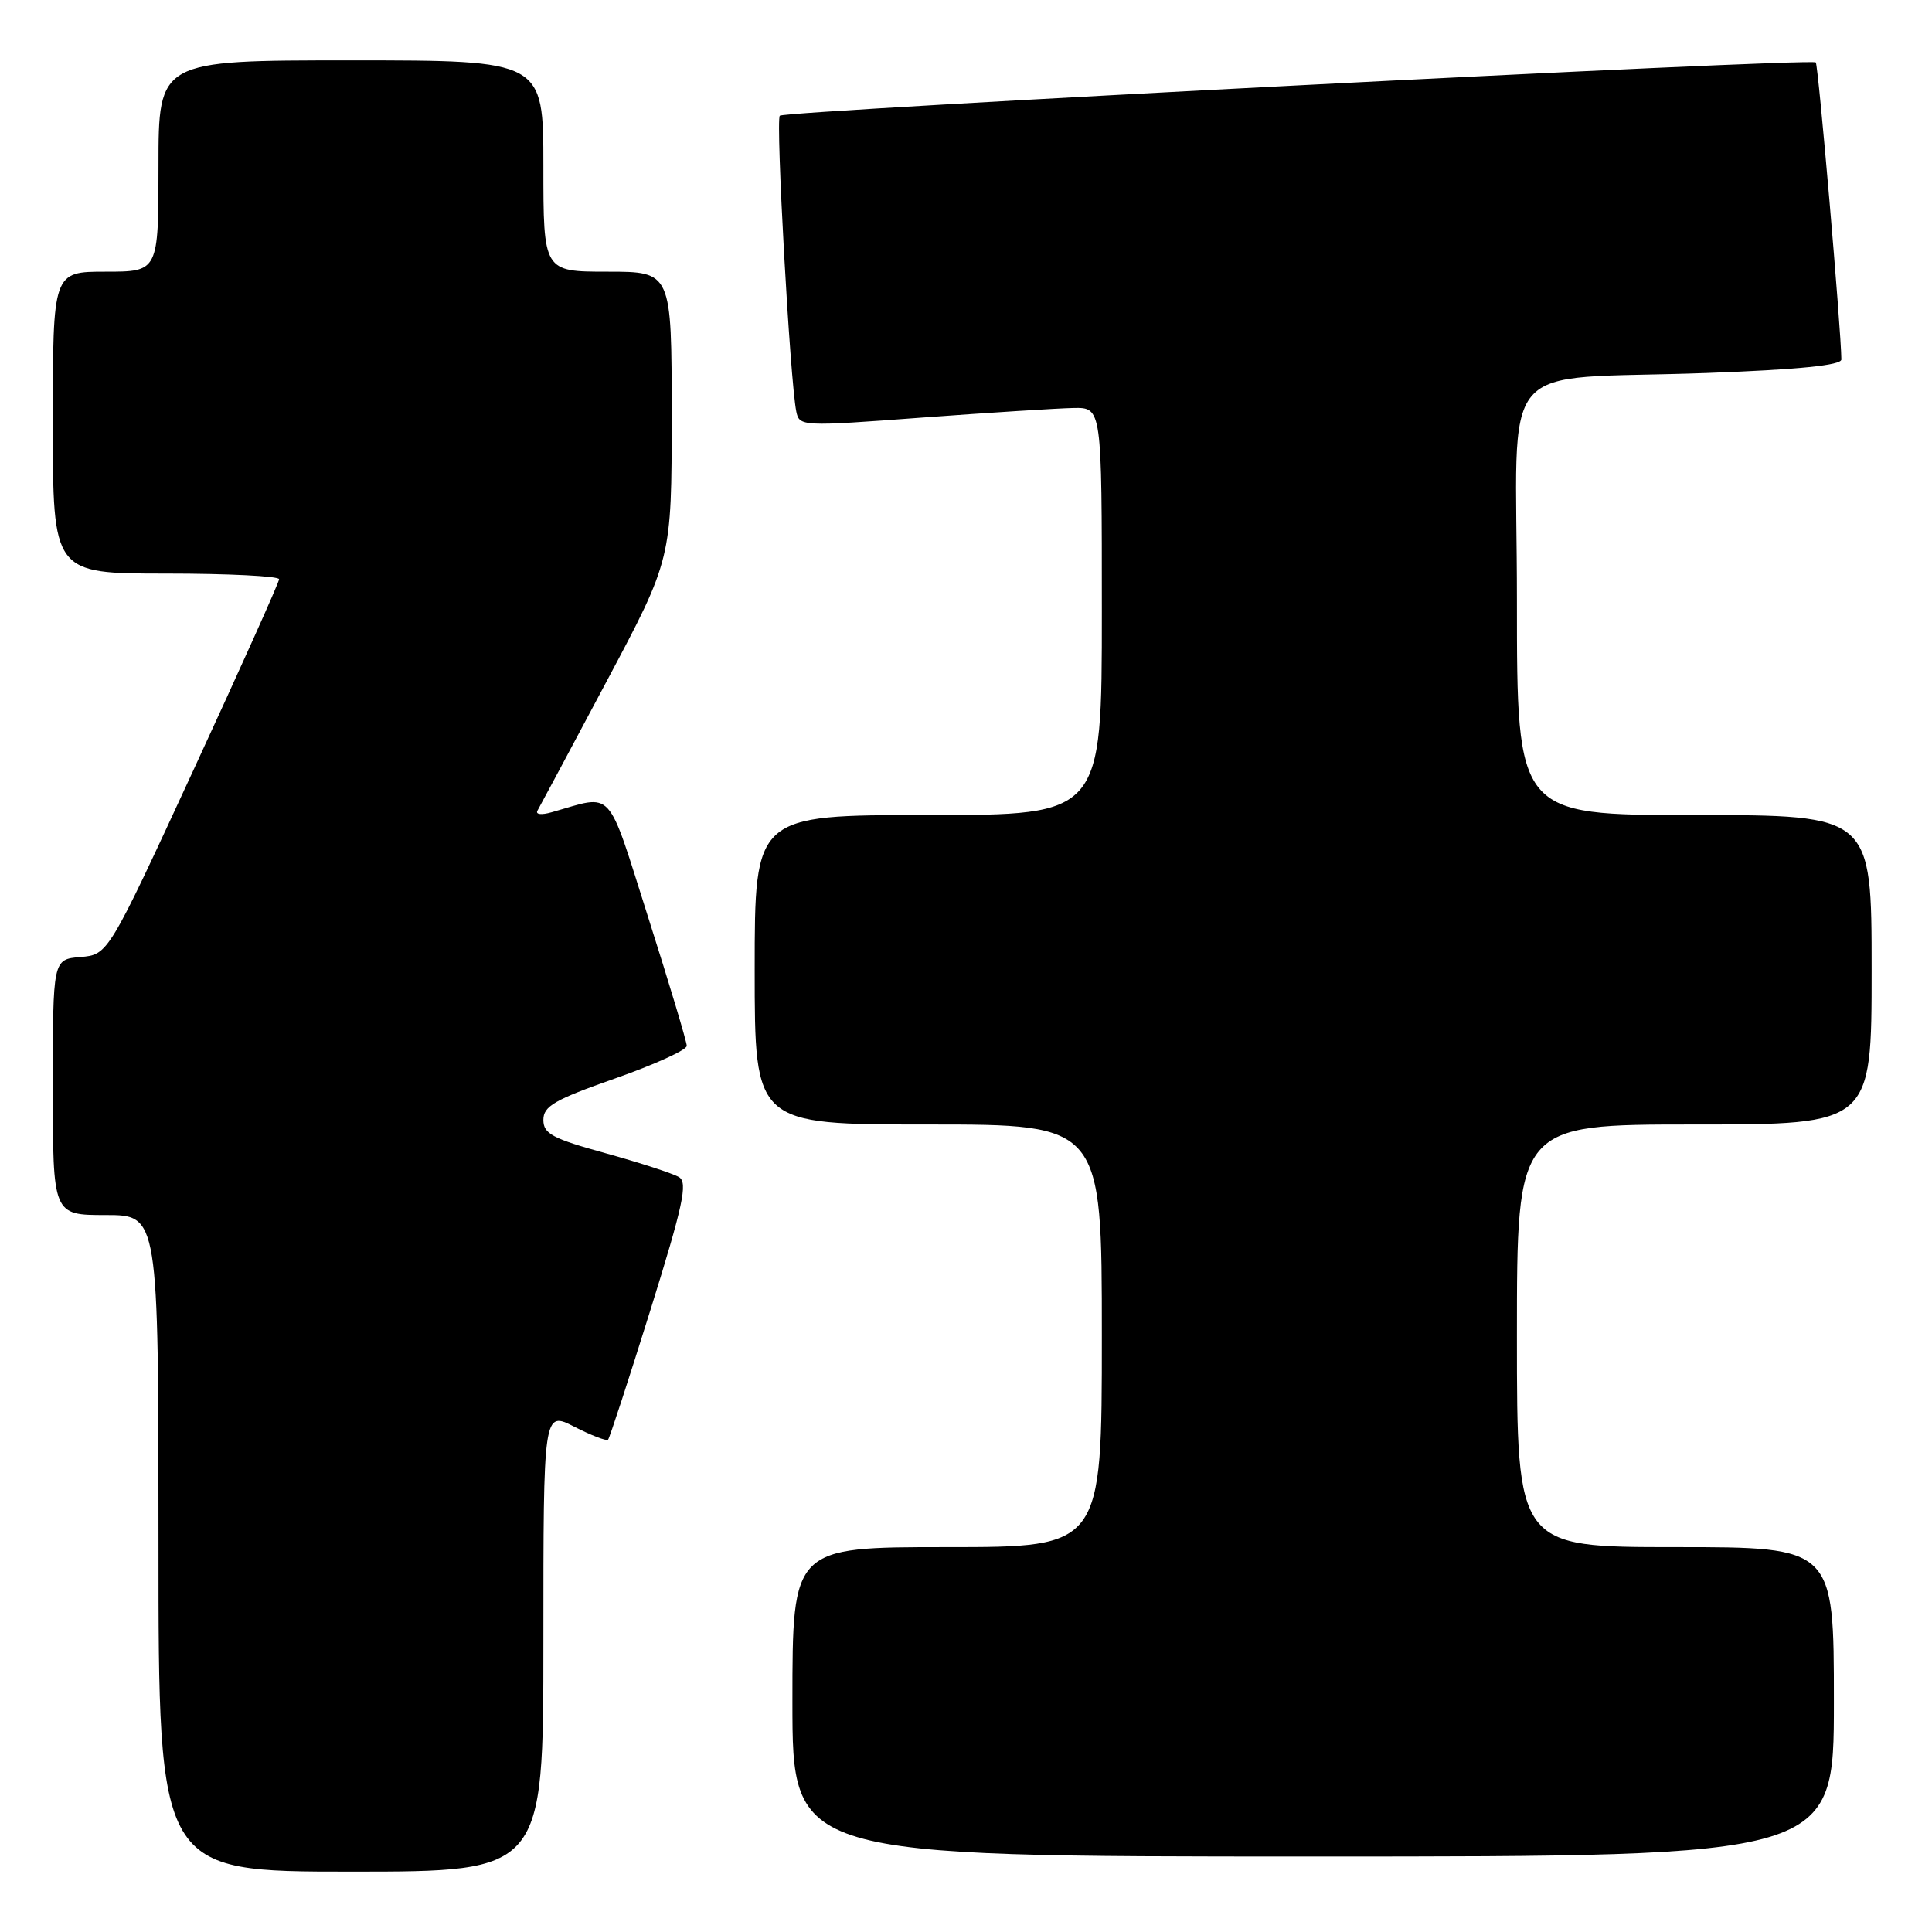 <?xml version="1.0" encoding="UTF-8" standalone="no"?>
<!DOCTYPE svg PUBLIC "-//W3C//DTD SVG 1.1//EN" "http://www.w3.org/Graphics/SVG/1.1/DTD/svg11.dtd" >
<svg xmlns="http://www.w3.org/2000/svg" xmlns:xlink="http://www.w3.org/1999/xlink" version="1.1" viewBox="0 0 256 256">
 <g >
 <path fill="currentColor"
d=" M 72.00 217.48 C 72.00 186.96 72.00 186.96 76.10 189.05 C 78.35 190.20 80.36 190.97 80.57 190.77 C 80.77 190.56 83.29 182.85 86.17 173.63 C 90.51 159.71 91.16 156.71 89.98 155.98 C 89.19 155.50 84.83 154.08 80.28 152.82 C 73.18 150.86 72.00 150.23 72.00 148.39 C 72.00 146.57 73.48 145.72 81.50 142.90 C 86.73 141.06 91.00 139.12 91.00 138.58 C 91.00 138.05 88.72 130.45 85.93 121.69 C 80.31 104.02 81.45 105.27 73.09 107.63 C 71.74 108.02 70.92 107.92 71.22 107.41 C 71.51 106.91 75.63 99.21 80.37 90.30 C 89.00 74.09 89.00 74.09 89.00 55.05 C 89.00 36.00 89.00 36.00 80.50 36.00 C 72.00 36.00 72.00 36.00 72.00 22.00 C 72.00 8.00 72.00 8.00 46.50 8.00 C 21.00 8.00 21.00 8.00 21.00 22.00 C 21.00 36.00 21.00 36.00 14.00 36.00 C 7.00 36.00 7.00 36.00 7.00 56.00 C 7.00 76.00 7.00 76.00 22.00 76.00 C 30.25 76.00 36.99 76.34 36.98 76.75 C 36.98 77.16 31.87 88.53 25.65 102.00 C 14.33 126.50 14.33 126.50 10.66 126.81 C 7.00 127.12 7.00 127.12 7.00 144.06 C 7.00 161.00 7.00 161.00 14.00 161.00 C 21.00 161.00 21.00 161.00 21.00 204.50 C 21.00 248.00 21.00 248.00 46.50 248.00 C 72.00 248.00 72.00 248.00 72.00 217.48 Z  M 243.00 225.50 C 243.00 205.00 243.00 205.00 222.00 205.00 C 201.00 205.00 201.00 205.00 201.00 177.00 C 201.00 149.00 201.00 149.00 224.50 149.00 C 248.00 149.00 248.00 149.00 248.00 128.50 C 248.00 108.00 248.00 108.00 224.50 108.00 C 201.00 108.00 201.00 108.00 201.00 79.59 C 201.00 46.55 197.72 50.47 226.25 49.42 C 238.38 48.97 244.00 48.40 243.99 47.63 C 243.97 43.79 240.94 8.61 240.60 8.27 C 239.98 7.65 104.02 14.65 103.33 15.33 C 102.76 15.90 104.68 50.43 105.51 54.52 C 105.92 56.51 106.18 56.53 122.21 55.33 C 131.17 54.67 140.19 54.10 142.25 54.06 C 146.00 54.00 146.00 54.00 146.00 81.00 C 146.00 108.00 146.00 108.00 123.00 108.00 C 100.00 108.00 100.00 108.00 100.00 128.50 C 100.00 149.00 100.00 149.00 123.00 149.00 C 146.00 149.00 146.00 149.00 146.00 177.00 C 146.00 205.00 146.00 205.00 125.50 205.00 C 105.00 205.00 105.00 205.00 105.00 225.50 C 105.00 246.00 105.00 246.00 174.00 246.00 C 243.00 246.00 243.00 246.00 243.00 225.50 Z "/>
</g>
</svg>